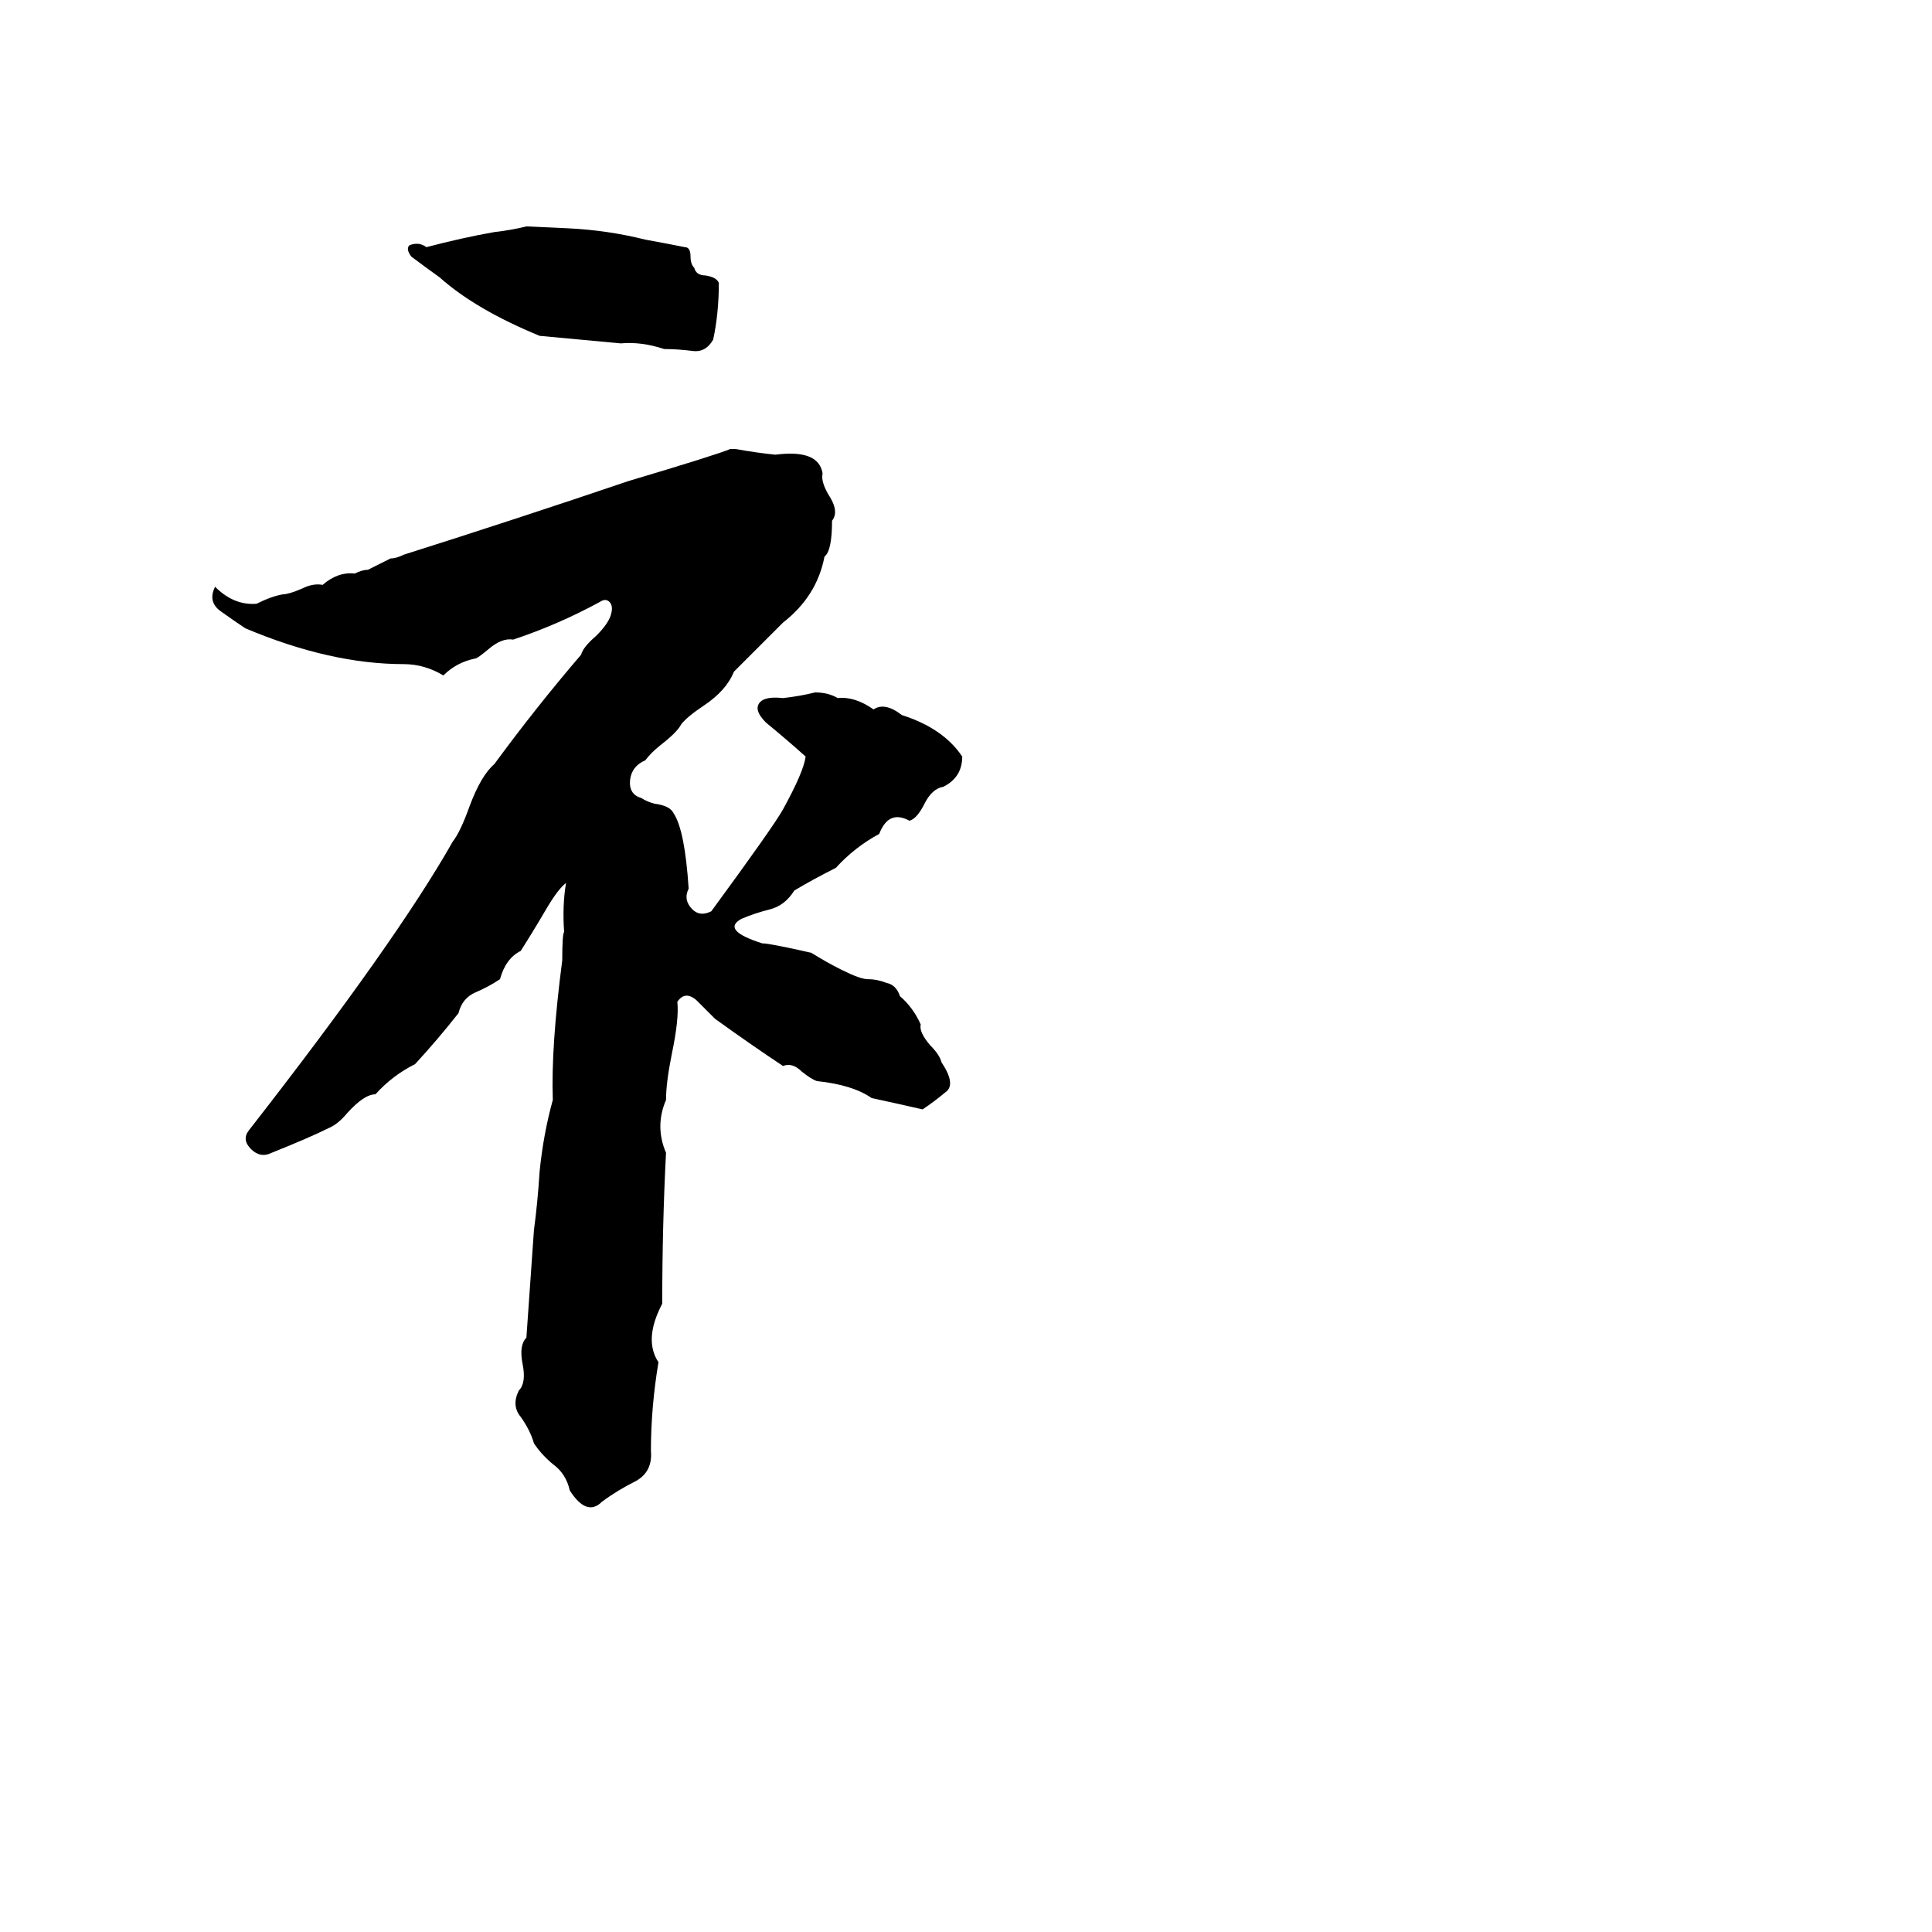 <svg xmlns="http://www.w3.org/2000/svg" viewBox="0 -800 1024 1024">
	<path fill="#000000" d="M279 -680L301 -679Q322 -678 342 -673Q353 -671 363 -669Q366 -669 366 -664Q366 -660 368 -658Q369 -654 374 -654Q380 -653 381 -650Q381 -634 378 -620Q374 -613 367 -614Q359 -615 352 -615Q340 -619 329 -618Q308 -620 286 -622Q252 -636 233 -653Q226 -658 218 -664Q215 -668 217 -670Q222 -672 226 -669Q245 -674 262 -677Q271 -678 279 -680ZM406 -417Q399 -424 403 -428Q406 -431 415 -430Q424 -431 432 -433Q439 -433 444 -430Q453 -431 463 -424Q469 -428 478 -421Q500 -414 510 -399Q510 -388 500 -383Q494 -382 490 -374Q486 -366 482 -365Q471 -371 466 -358Q453 -351 443 -340Q431 -334 421 -328Q416 -320 408 -318Q400 -316 393 -313Q382 -307 404 -300Q408 -300 430 -295Q438 -290 446 -286Q456 -281 460 -281Q465 -281 470 -279Q475 -278 477 -272Q484 -266 488 -257Q487 -253 493 -246Q498 -241 499 -237Q507 -225 501 -221Q495 -216 489 -212Q476 -215 462 -218Q452 -225 433 -227Q430 -228 425 -232Q420 -237 415 -235Q397 -247 379 -260Q374 -265 369 -270Q363 -275 359 -269Q360 -260 356 -241Q353 -226 353 -217Q347 -203 353 -189Q351 -150 351 -109Q341 -90 349 -78Q345 -54 345 -31Q346 -20 337 -15Q327 -10 319 -4Q311 4 302 -10Q300 -19 293 -24Q287 -29 283 -35Q281 -42 276 -49Q271 -55 275 -63Q279 -67 277 -77Q275 -87 279 -91L283 -148Q285 -163 286 -179Q288 -199 293 -217Q292 -245 298 -291Q298 -305 299 -306Q298 -320 300 -332Q296 -329 290 -319Q283 -307 276 -296Q268 -292 265 -281Q259 -277 252 -274Q245 -271 243 -263Q232 -249 220 -236Q208 -230 199 -220Q193 -220 184 -210Q179 -204 174 -202Q164 -197 144 -189Q138 -186 133 -191Q128 -196 132 -201Q210 -301 240 -354Q244 -359 249 -373Q255 -389 262 -395Q284 -425 308 -453Q309 -457 316 -463Q323 -470 324 -475Q325 -479 323 -481Q321 -483 318 -481Q296 -469 272 -461Q266 -462 259 -456Q253 -451 252 -451Q242 -449 235 -442Q225 -448 214 -448Q175 -448 130 -467Q124 -471 117 -476Q110 -481 114 -489Q124 -479 136 -480Q144 -484 150 -485Q153 -485 160 -488Q166 -491 171 -490Q179 -497 188 -496Q192 -498 195 -498L207 -504Q210 -504 214 -506Q274 -525 333 -545Q380 -559 387 -562H390Q401 -560 411 -559Q434 -562 436 -549Q435 -545 439 -538Q445 -529 441 -524Q441 -508 437 -505Q433 -484 415 -470Q402 -457 389 -444Q385 -434 373 -426Q364 -420 361 -416Q359 -412 350 -405Q345 -401 342 -397Q335 -394 334 -387Q333 -379 340 -377Q343 -375 347 -374Q355 -373 357 -369Q363 -360 365 -329Q362 -323 367 -318Q371 -314 377 -317Q410 -362 415 -371Q426 -391 427 -399Q417 -408 406 -417Z"/>
</svg>